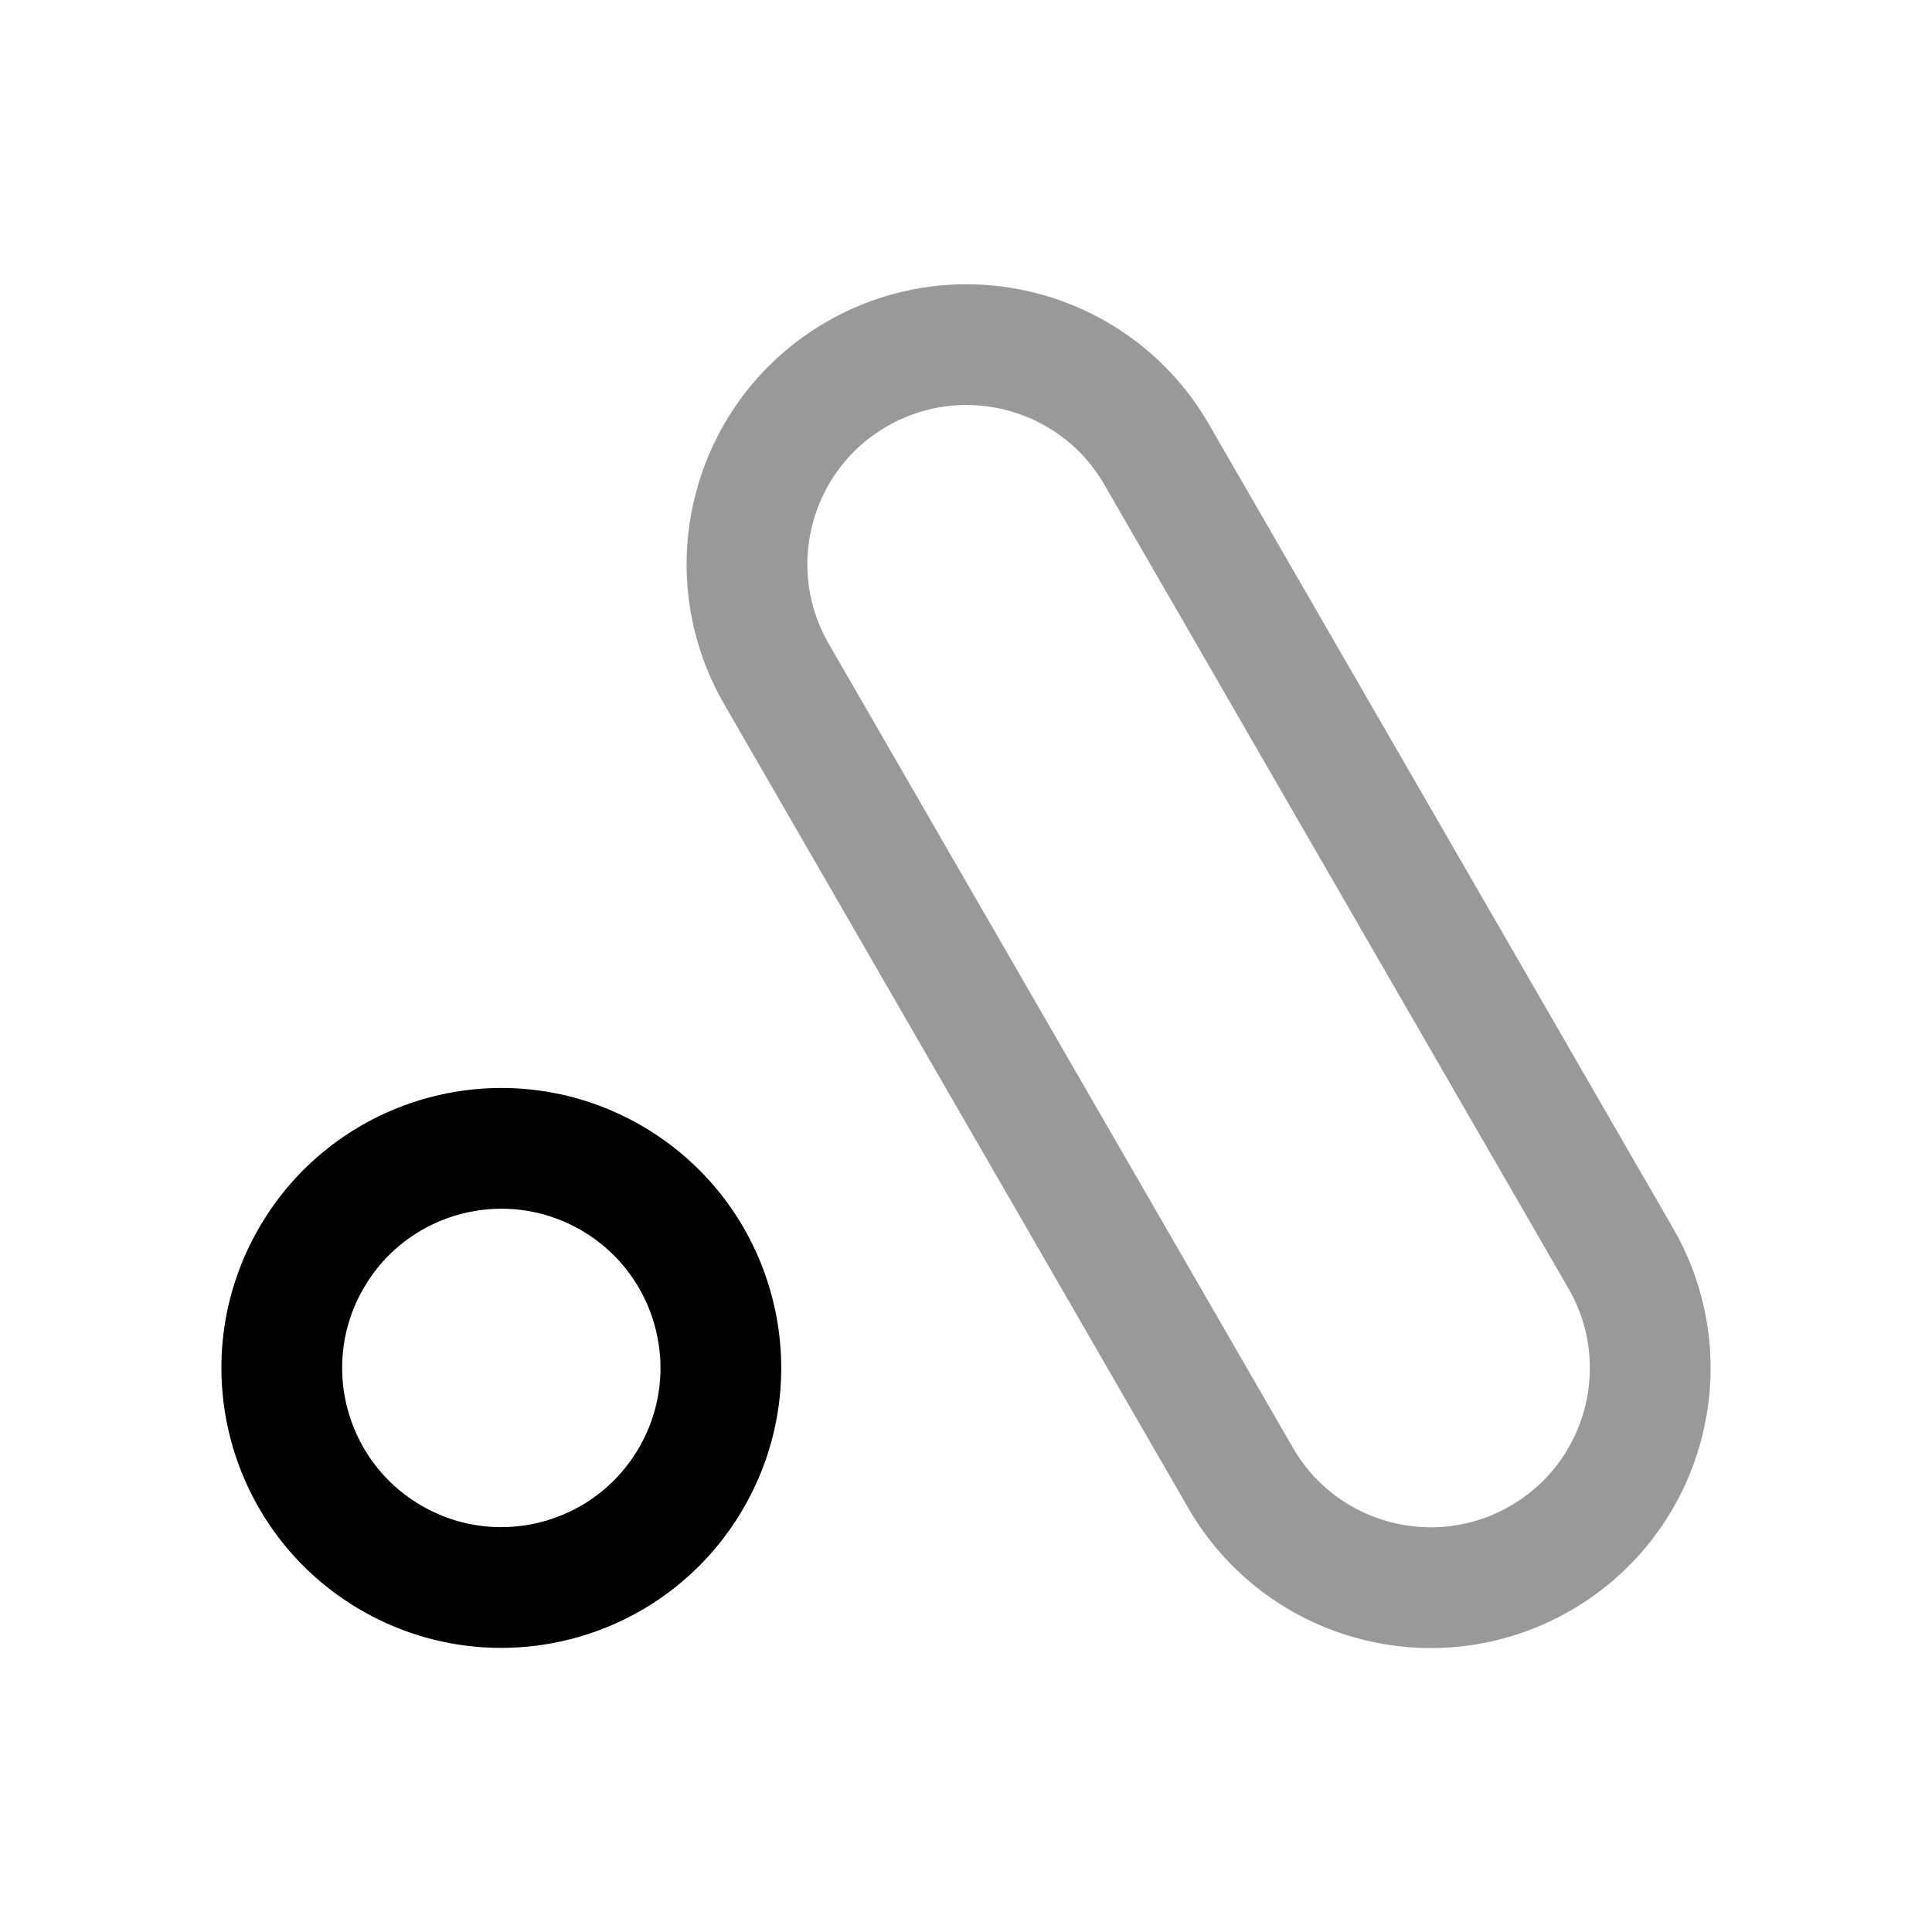 <svg width="24" height="24" viewBox="0 0 24 24" fill="none" xmlns="http://www.w3.org/2000/svg">
<path opacity="0.4" d="M9.645 8.372C8.892 7.068 9.339 5.4 10.643 4.647C11.947 3.894 13.615 4.341 14.368 5.645L20.134 15.632C20.887 16.936 20.44 18.604 19.136 19.357C17.832 20.11 16.164 19.663 15.411 18.359L9.645 8.372Z" stroke="black" stroke-width="1.5" stroke-linecap="round"/>
<path d="M8.589 18.356C7.836 19.661 6.168 20.108 4.864 19.355C3.56 18.602 3.113 16.934 3.866 15.63C4.619 14.325 6.287 13.878 7.591 14.631C8.895 15.384 9.342 17.052 8.589 18.356Z" stroke="black" stroke-width="1.5" stroke-linecap="round"/>
</svg>
